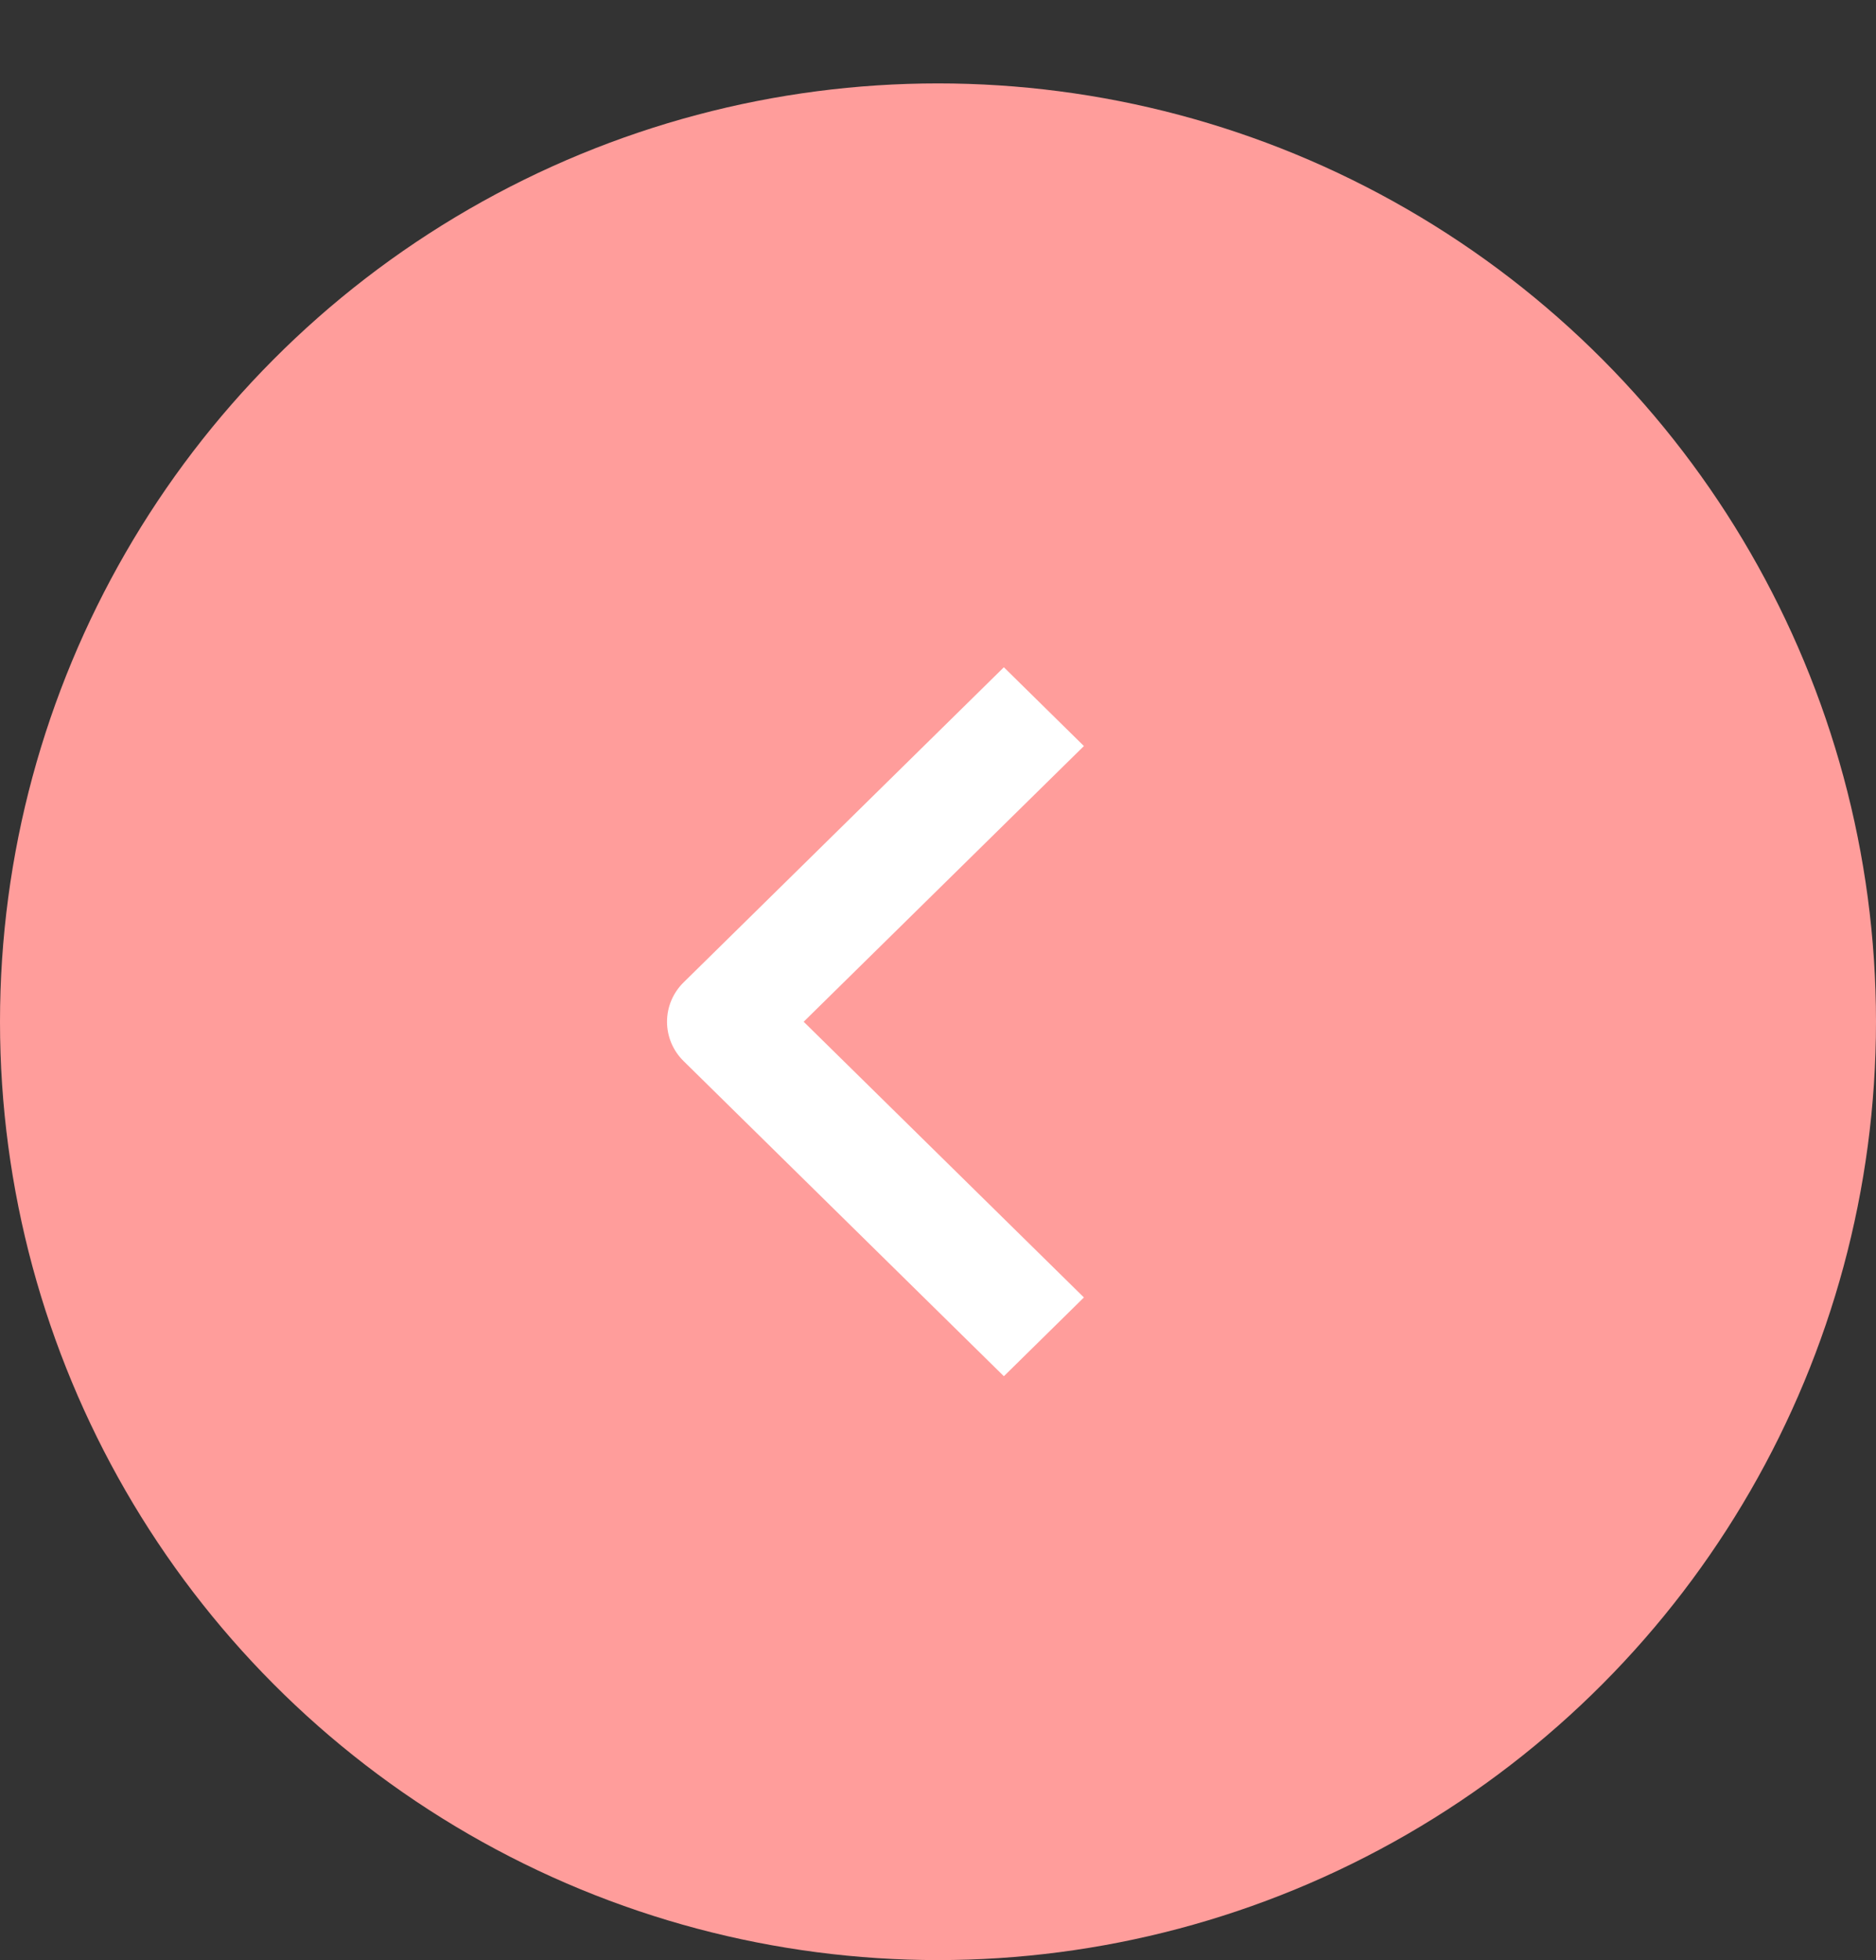 <svg width="45" height="47" viewBox="0 0 45 47" fill="none" xmlns="http://www.w3.org/2000/svg">
<rect x="0" y="0" width="45" height="47" fill="#333333" stroke="none"/>
<circle cx="22.5" cy="24.5" r="22.5" transform="rotate(-180 22.5 24.5)" fill="#FF9D9B"/>
<path fill-rule="evenodd" clip-rule="evenodd" d="M16.398 23.556L24.08 16L26 17.889L19.278 24.5L26 31.111L24.08 33L16.398 25.444C16.143 25.194 16 24.854 16 24.5C16 24.146 16.143 23.806 16.398 23.556Z" fill="white"/>
</svg>
